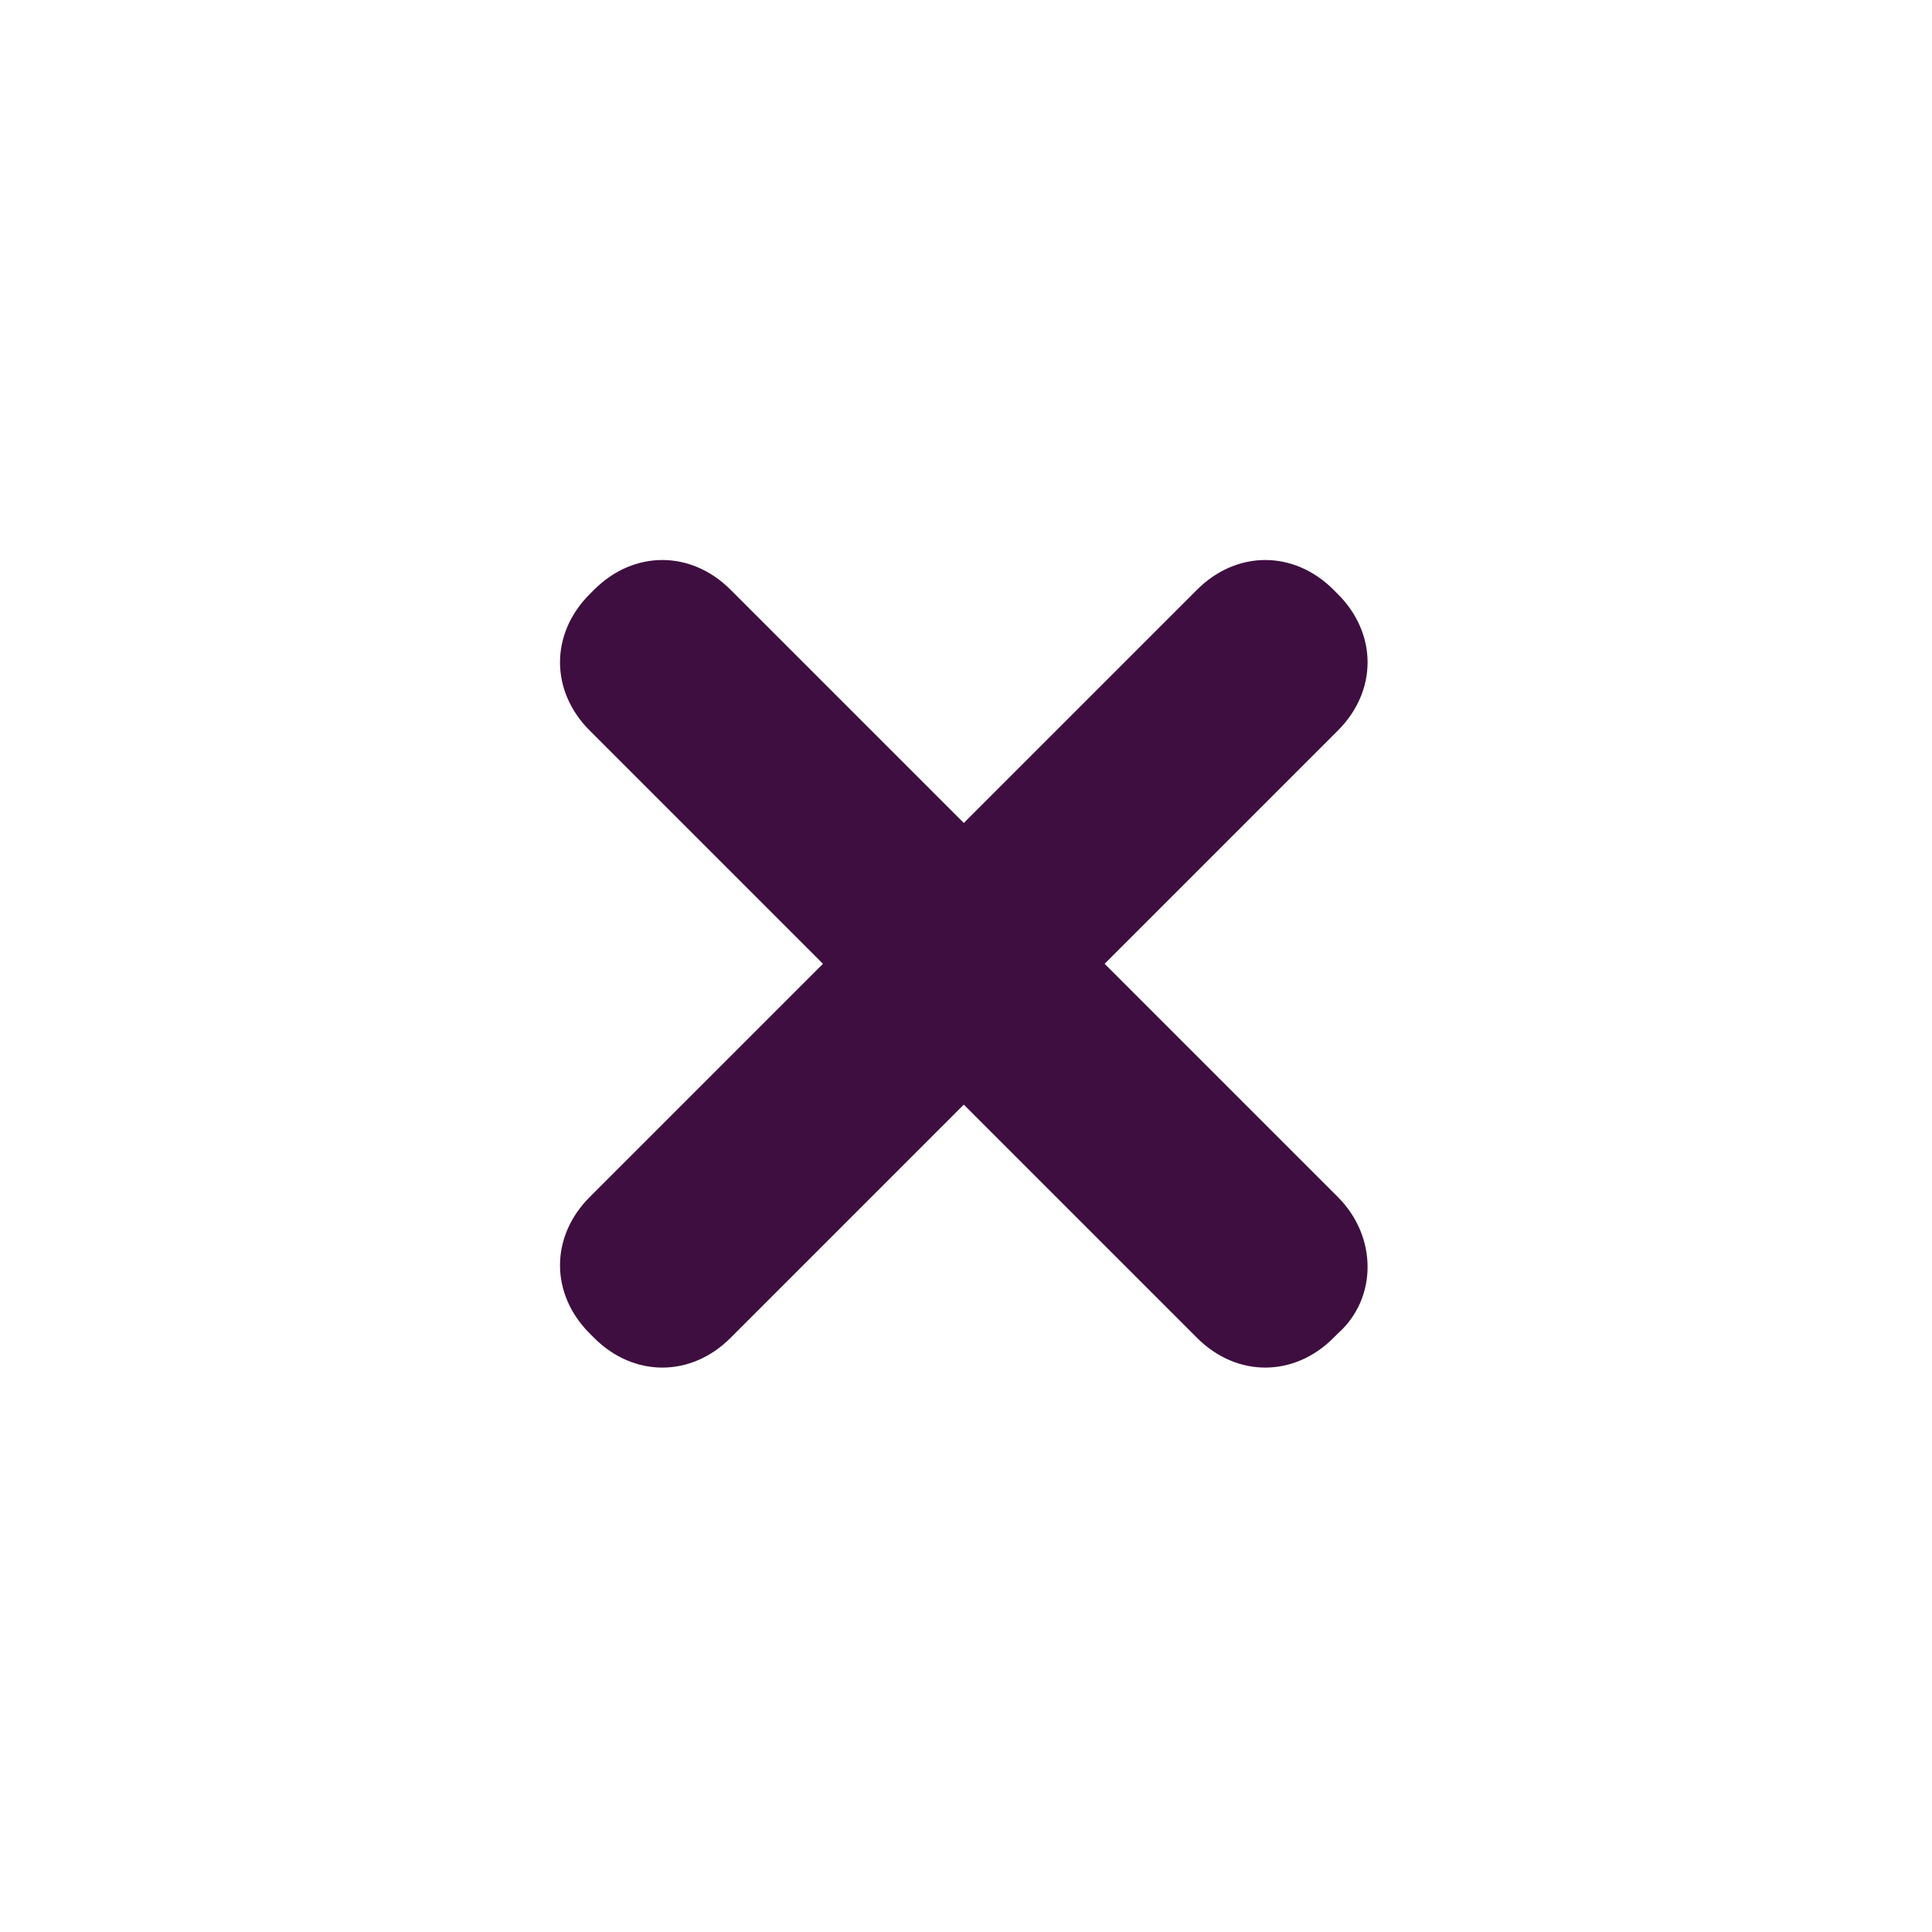 <?xml version="1.0" encoding="utf-8"?>
<!-- Generator: Adobe Illustrator 24.0.0, SVG Export Plug-In . SVG Version: 6.00 Build 0)  -->
<svg version="1.1" id="Layer_1" xmlns="http://www.w3.org/2000/svg" xmlns:xlink="http://www.w3.org/1999/xlink" x="0px" y="0px"
	 viewBox="0 0 43.9 43.9" style="enable-background:new 0 0 43.9 43.9;" xml:space="preserve">
<style type="text/css">
	.st0{fill:#3F0E40;}
</style>
<path class="st0" d="M30.4,27.2l-5.3-5.3l5.3-5.3c0.9-0.9,0.9-2.2,0-3.1l-0.1-0.1c-0.9-0.9-2.2-0.9-3.1,0l-5.3,5.3l-5.3-5.3
	c-0.9-0.9-2.2-0.9-3.1,0l-0.1,0.1c-0.9,0.9-0.9,2.2,0,3.1l5.3,5.3l-5.3,5.3c-0.9,0.9-0.9,2.2,0,3.1l0.1,0.1c0.9,0.9,2.2,0.9,3.1,0
	l5.3-5.3l5.3,5.3c0.9,0.9,2.2,0.9,3.1,0l0.1-0.1C31.3,29.5,31.3,28.1,30.4,27.2z"/>
</svg>
